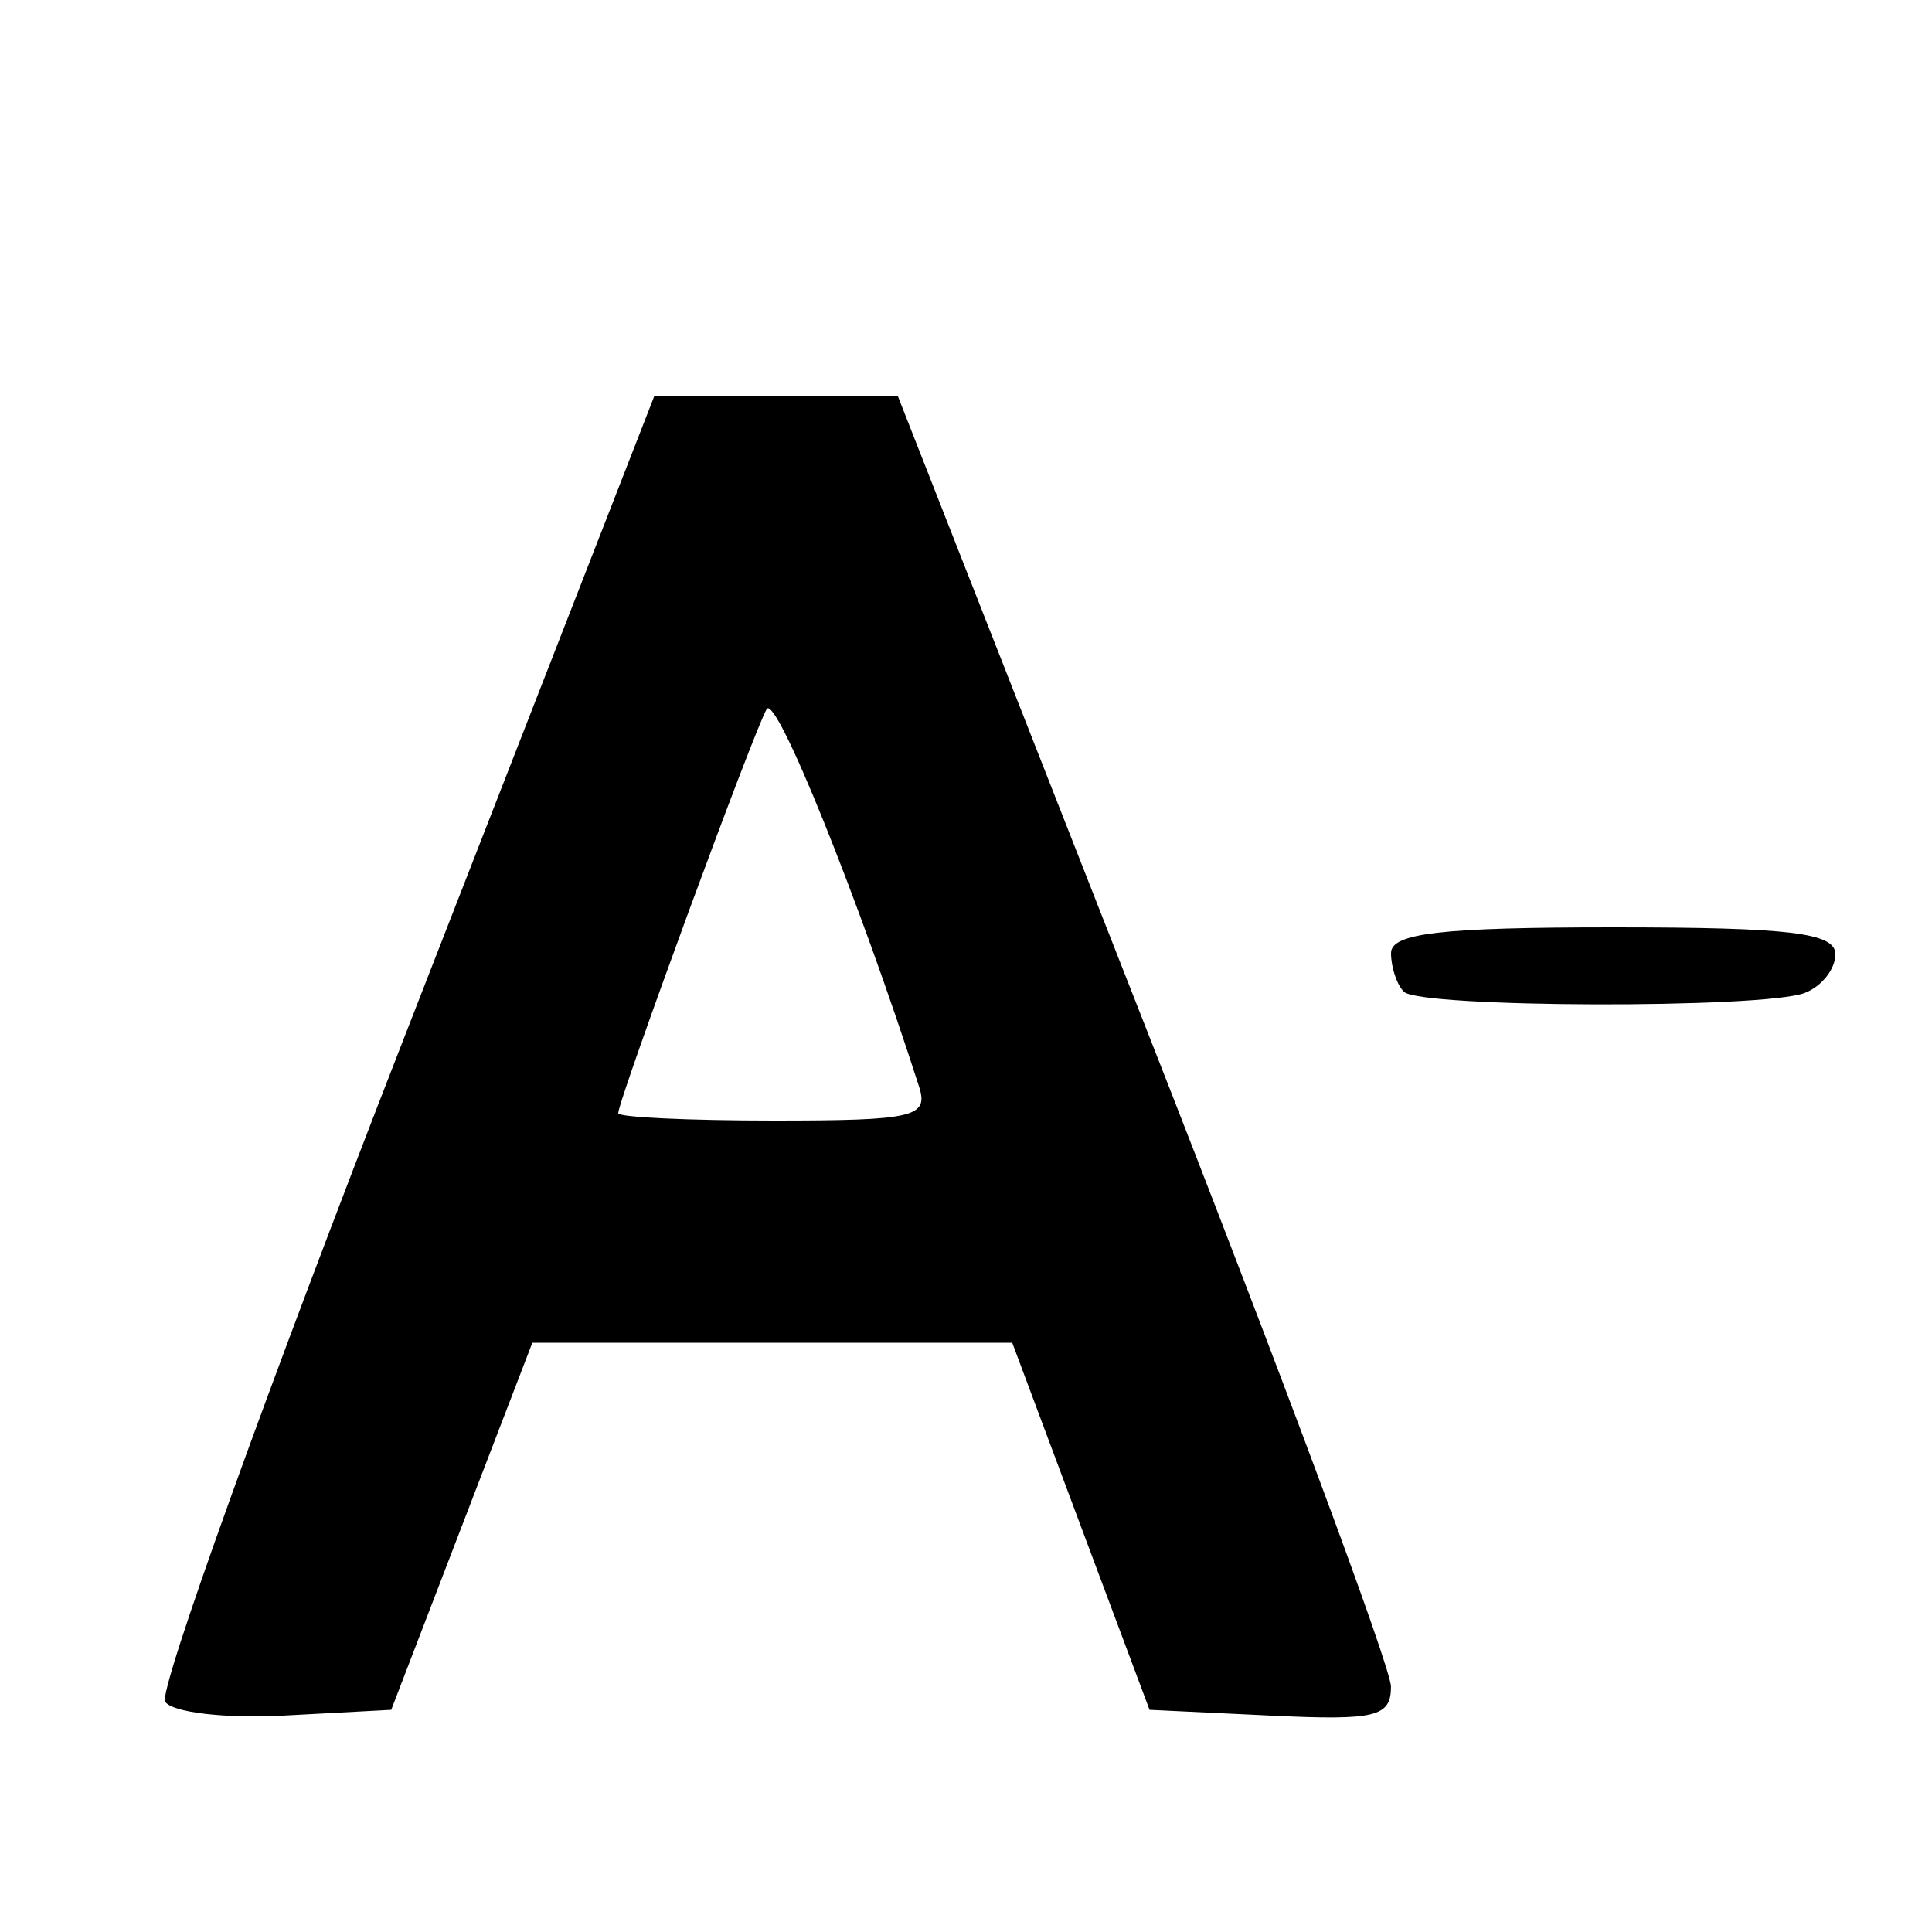 <?xml version="1.0" encoding="UTF-8" standalone="no"?>
<!-- Created with Inkscape (http://www.inkscape.org/) -->

<svg
   xmlns:dc="http://purl.org/dc/elements/1.1/"
   xmlns:cc="http://creativecommons.org/ns#"
   xmlns:rdf="http://www.w3.org/1999/02/22-rdf-syntax-ns#"
   xmlns:svg="http://www.w3.org/2000/svg"
   xmlns="http://www.w3.org/2000/svg"
   xmlns:sodipodi="http://sodipodi.sourceforge.net/DTD/sodipodi-0.dtd"
   xmlns:inkscape="http://www.inkscape.org/namespaces/inkscape"
   version="1.1"
   id="svg5987"
   width="100"
   height="100"
   viewBox="0 0 100 100"
   sodipodi:docname="size_minus_full.svg"
   inkscape:version="0.92.2 5c3e80d, 2017-08-06">
  <defs
     id="defs5991" />
  <sodipodi:namedview
     pagecolor="#ffffff"
     bordercolor="#666666"
     borderopacity="1"
     objecttolerance="10"
     gridtolerance="10"
     guidetolerance="10"
     inkscape:pageopacity="0"
     inkscape:pageshadow="2"
     inkscape:window-width="1280"
     inkscape:window-height="707"
     id="namedview5989"
     showgrid="false"
     inkscape:zoom="18.88"
     inkscape:cx="52.245462"
     inkscape:cy="76.089514"
     inkscape:window-x="0"
     inkscape:window-y="1"
     inkscape:window-maximized="1"
     inkscape:current-layer="svg5987" />
  <path
     style="fill:#000000"
     d="M 8.547,88.076 C 8.2,87.515 13.756,72.081 20.892,53.778 L 33.867,20.5 h 6.302 6.302 L 59.233,53 c 7.019,17.875 12.763,33.309 12.764,34.298 0.003,1.571 -0.787,1.76 -6.247,1.5 L 59.5,88.5 55.946,79 52.393,69.5 H 39.973 27.554 l -3.652,9.5 -3.652,9.5 -5.537,0.297 C 11.668,88.961 8.893,88.636 8.547,88.076 Z M 47.573,56.25 C 44.439,46.498 40.17,35.915 39.686,36.7 39.065,37.705 32,56.934 32,57.619 32,57.829 35.63,58 40.067,58 c 7.231,0 8.009,-0.181 7.505,-1.75 z M 72.667,51.333 C 72.3,50.967 72,50.067 72,49.333 72,48.3 74.583,48 83.5,48 c 9.163,0 11.5,0.283 11.5,1.393 0,0.766 -0.712,1.666 -1.582,2 -2.149,0.825 -19.918,0.774 -20.752,-0.06 z"
     id="path6540"
     inkscape:connector-curvature="0" />
</svg>
